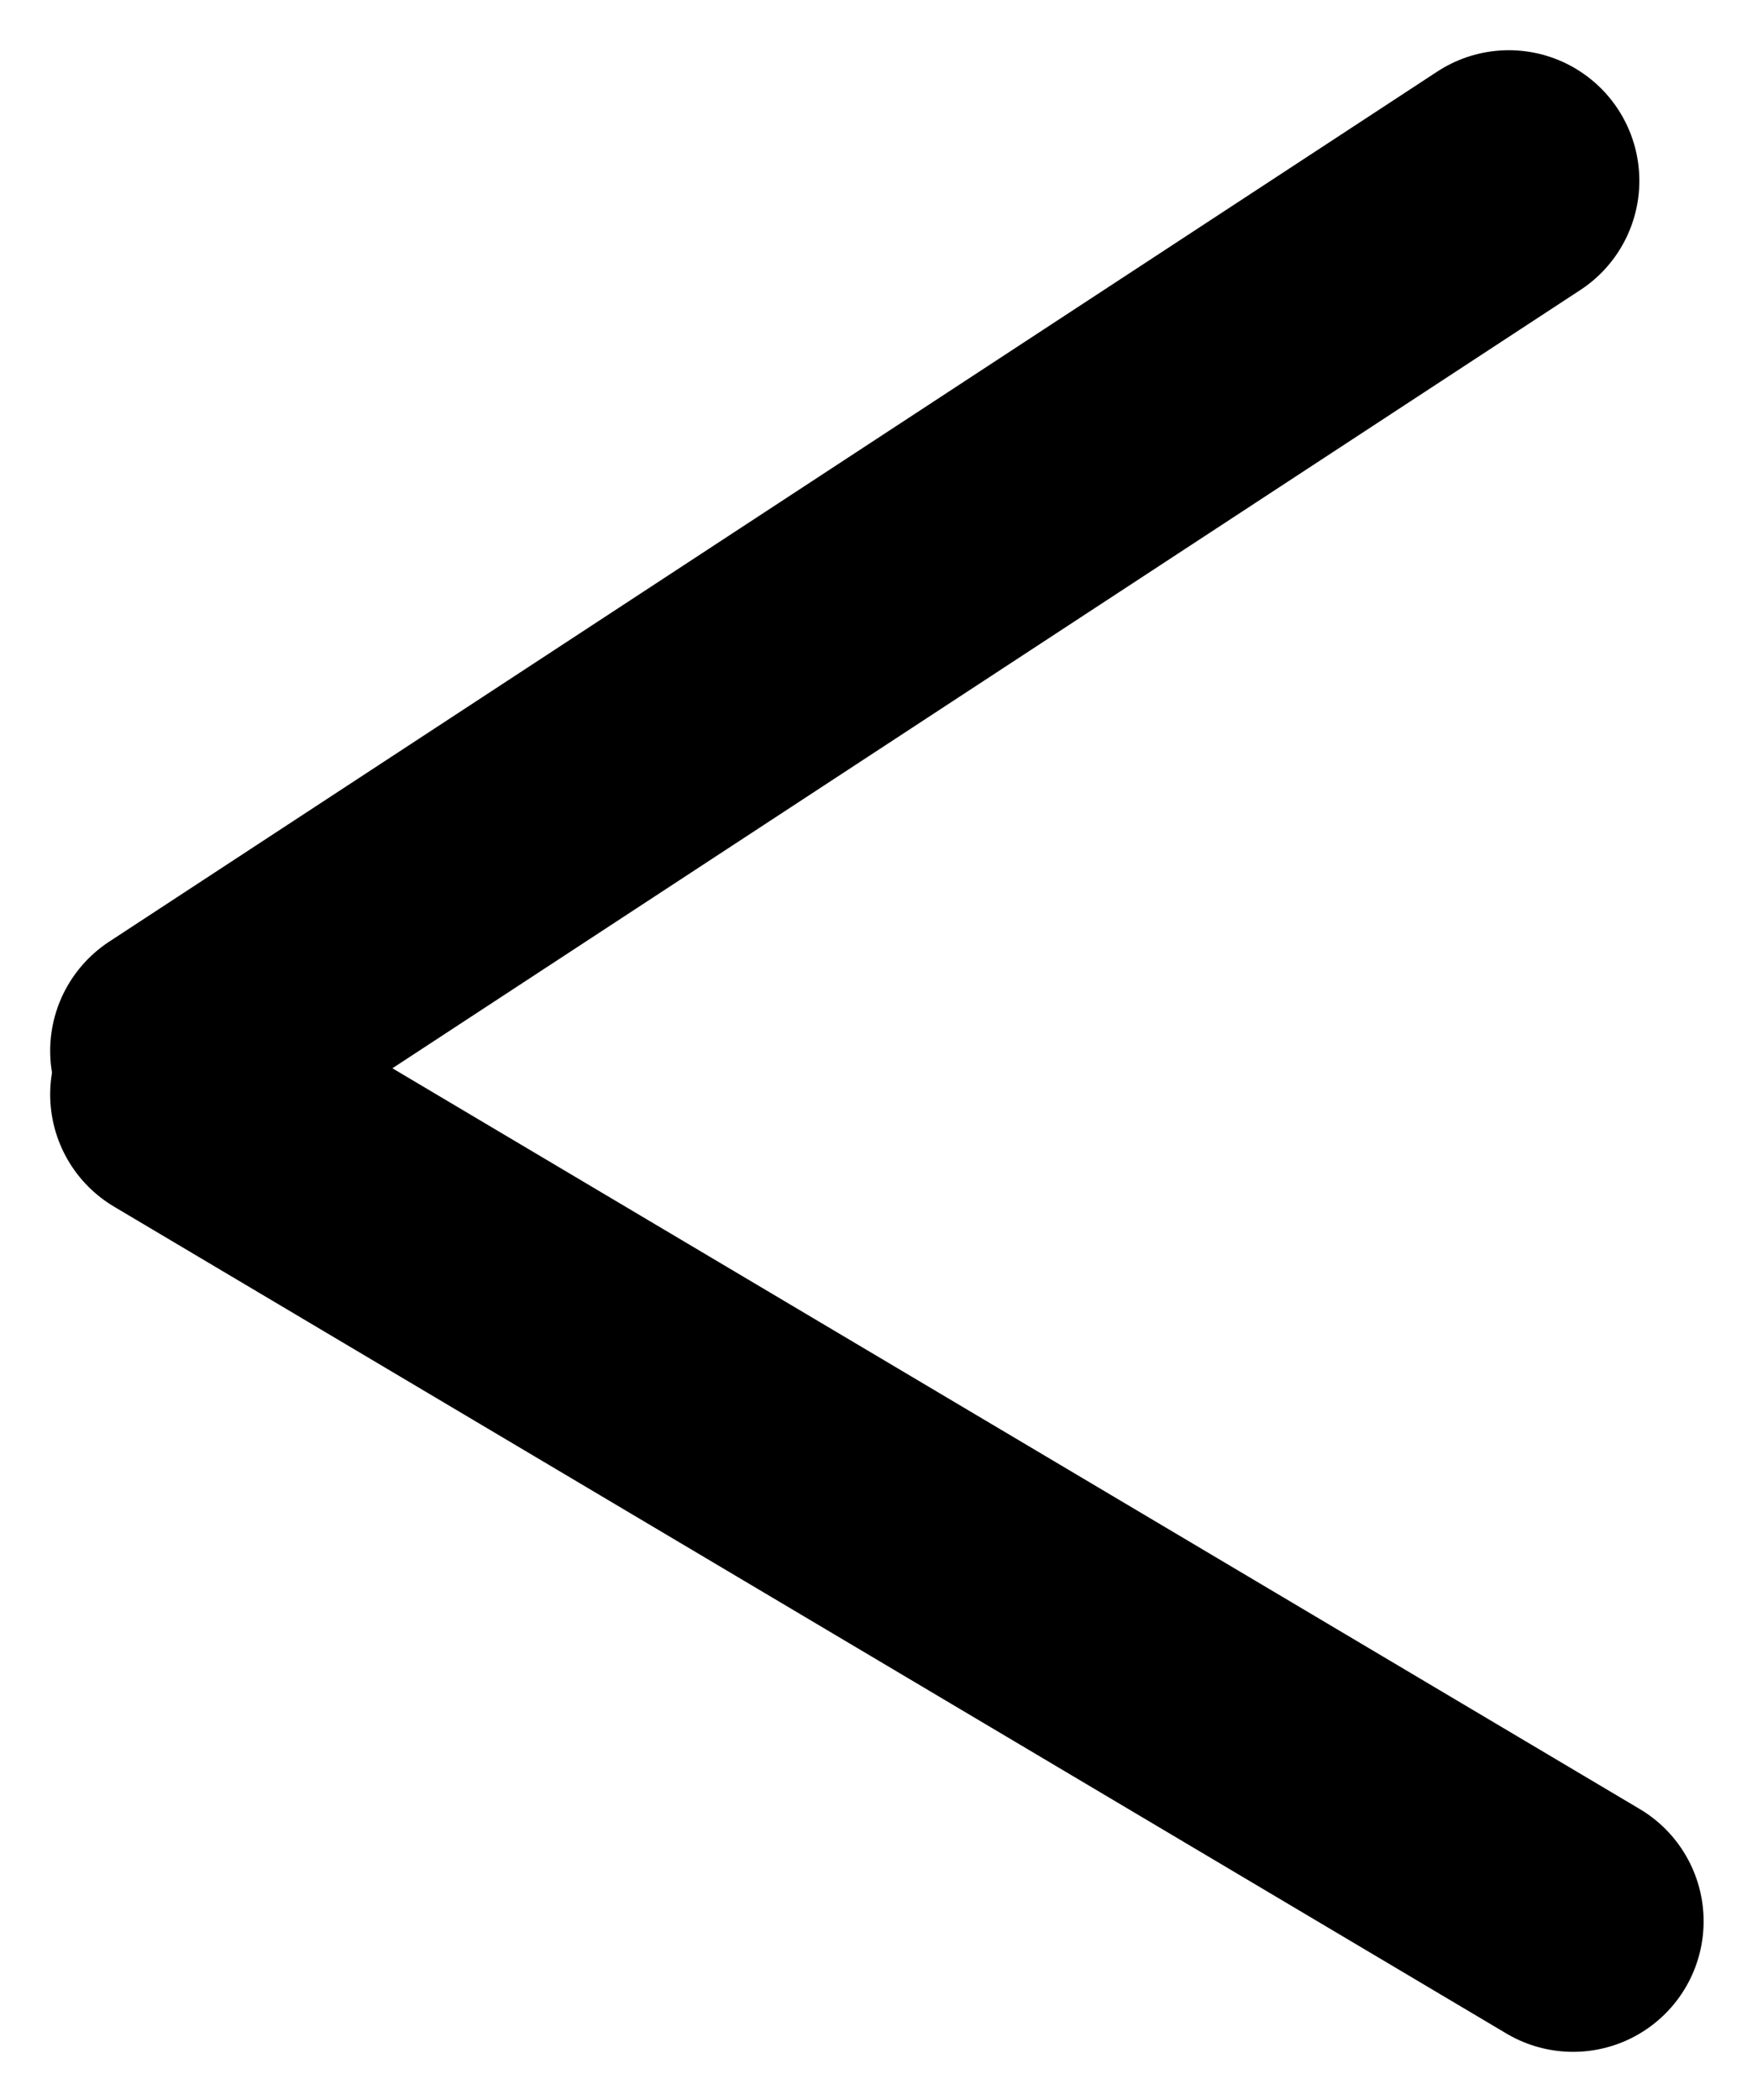 <svg xmlns="http://www.w3.org/2000/svg" width="40.265" height="48.258" viewBox="0 0 40.265 48.258">
  <g id="Group_19" data-name="Group 19" transform="translate(-337.347 -113.353)">
    <path id="Path_106" data-name="Path 106" d="M30.523,0,0,19.993" transform="translate(341.5 117.507)" fill="none" stroke="#000" stroke-linecap="round" stroke-width="6"/>
    <path id="Path_107" data-name="Path 107" d="M0,0,14.5,8.609,32,19" transform="translate(341.5 138.5)" fill="none" stroke="#000" stroke-linecap="round" stroke-width="6"/>
  </g>
</svg>
